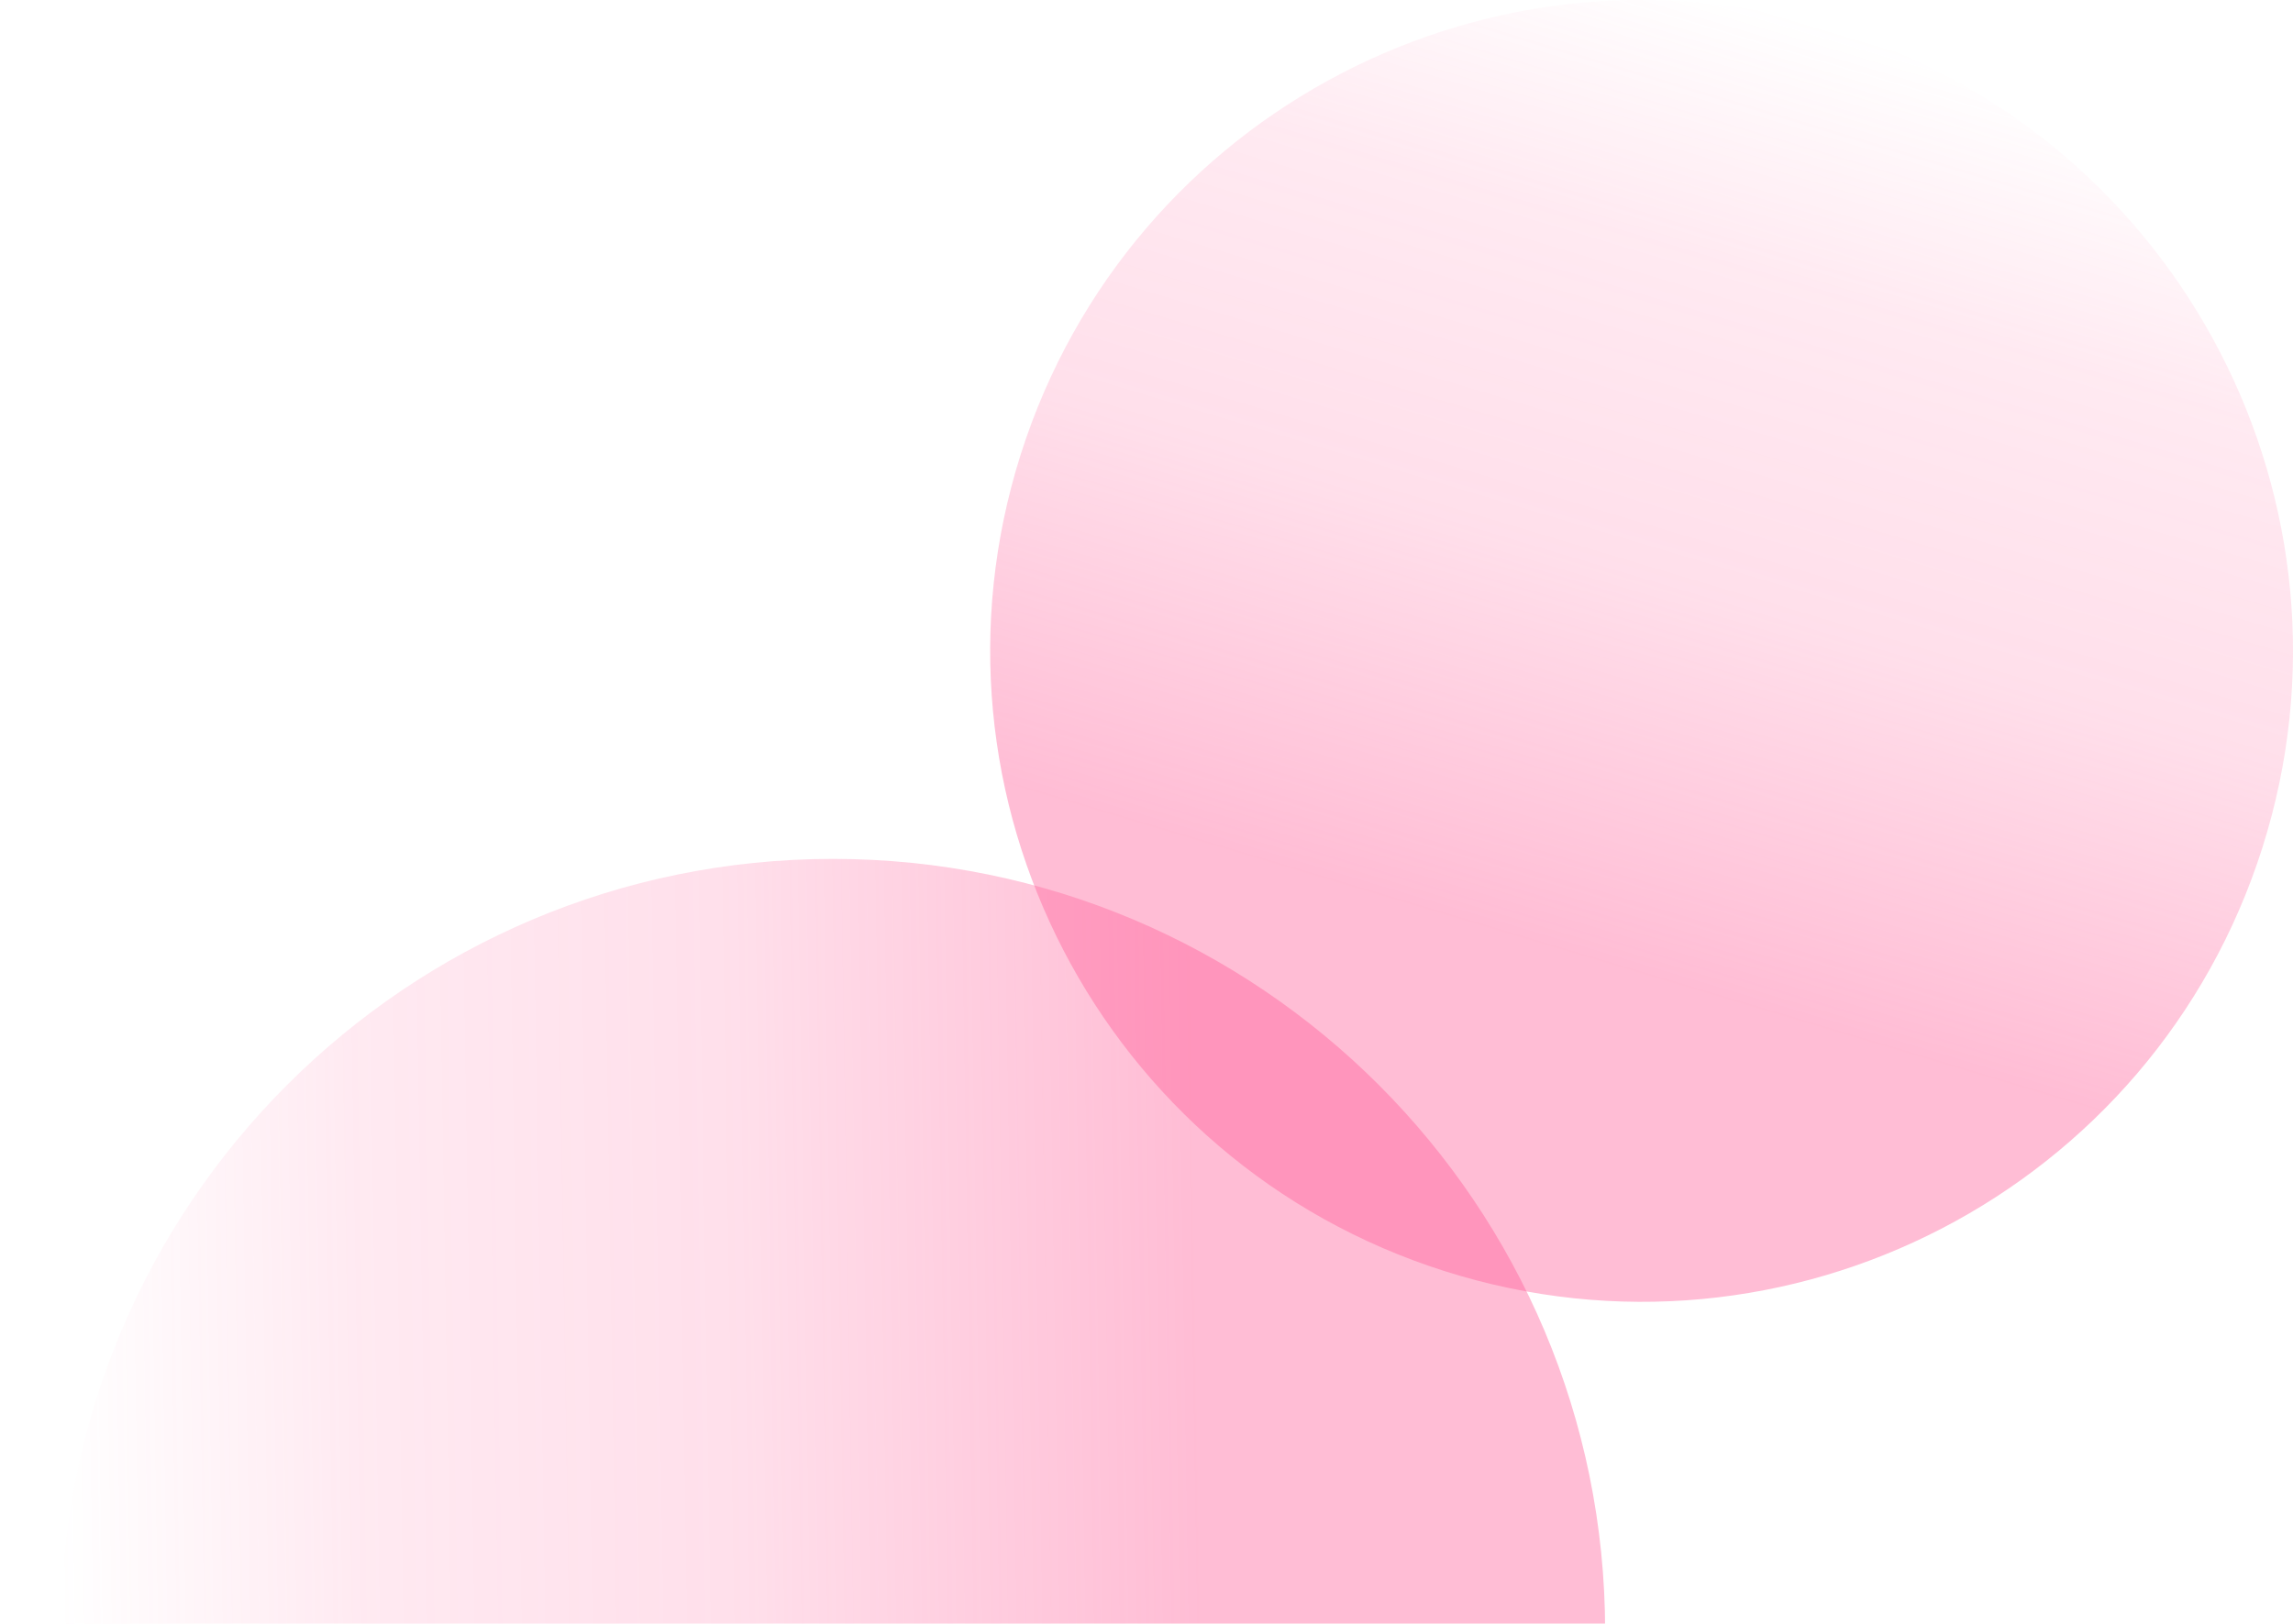 <?xml version="1.0" encoding="utf-8"?>
<!-- Generator: Adobe Illustrator 25.0.0, SVG Export Plug-In . SVG Version: 6.00 Build 0)  -->
<svg version="1.1" id="Layer_1" xmlns="http://www.w3.org/2000/svg" xmlns:xlink="http://www.w3.org/1999/xlink" x="0px" y="0px"
	 viewBox="0 0 622.7 441" style="enable-background:new 0 0 622.7 441;" xml:space="preserve">
<style type="text/css">
	.st0{fill:url(#SVGID_1_);fill-opacity:0.4;}
	.st1{fill:url(#SVGID_2_);fill-opacity:0.4;}
</style>
<linearGradient id="SVGID_1_" gradientUnits="userSpaceOnUse" x1="344.264" y1="-109.529" x2="38.796" y2="-58.076" gradientTransform="matrix(0.983 -0.182 -0.182 -0.983 -33.741 293.081)">
	<stop  offset="0" style="stop-color:#FF5995"/>
	<stop  offset="0.4" style="stop-color:#FF5995;stop-opacity:0.48"/>
	<stop  offset="0.734" style="stop-color:#FF5995;stop-opacity:0.322"/>
	<stop  offset="1" style="stop-color:#FF5995;stop-opacity:0"/>
</linearGradient>
<path class="st0" d="M16.5,443.1c0-115.9,93.9-209.8,209.7-209.8c115.8,0,209.7,93.9,209.7,209.8L16.5,443.1z"/>
<linearGradient id="SVGID_2_" gradientUnits="userSpaceOnUse" x1="421.63" y1="-11.655" x2="496.592" y2="238.487" gradientTransform="matrix(1 0 0 -1 0 246)">
	<stop  offset="0" style="stop-color:#FF5995"/>
	<stop  offset="0.4" style="stop-color:#FF5995;stop-opacity:0.48"/>
	<stop  offset="0.734" style="stop-color:#FF5995;stop-opacity:0.322"/>
	<stop  offset="1" style="stop-color:#FF5995;stop-opacity:0"/>
</linearGradient>
<path class="st1" d="M499.2,8.3c93.1,29.5,144.7,128.9,115.2,221.9c-29.5,93.1-128.9,144.6-222,115.1
	c-93.1-29.5-144.7-128.9-115.2-221.9C306.8,30.3,406.1-21.2,499.2,8.3z"/>
</svg>
